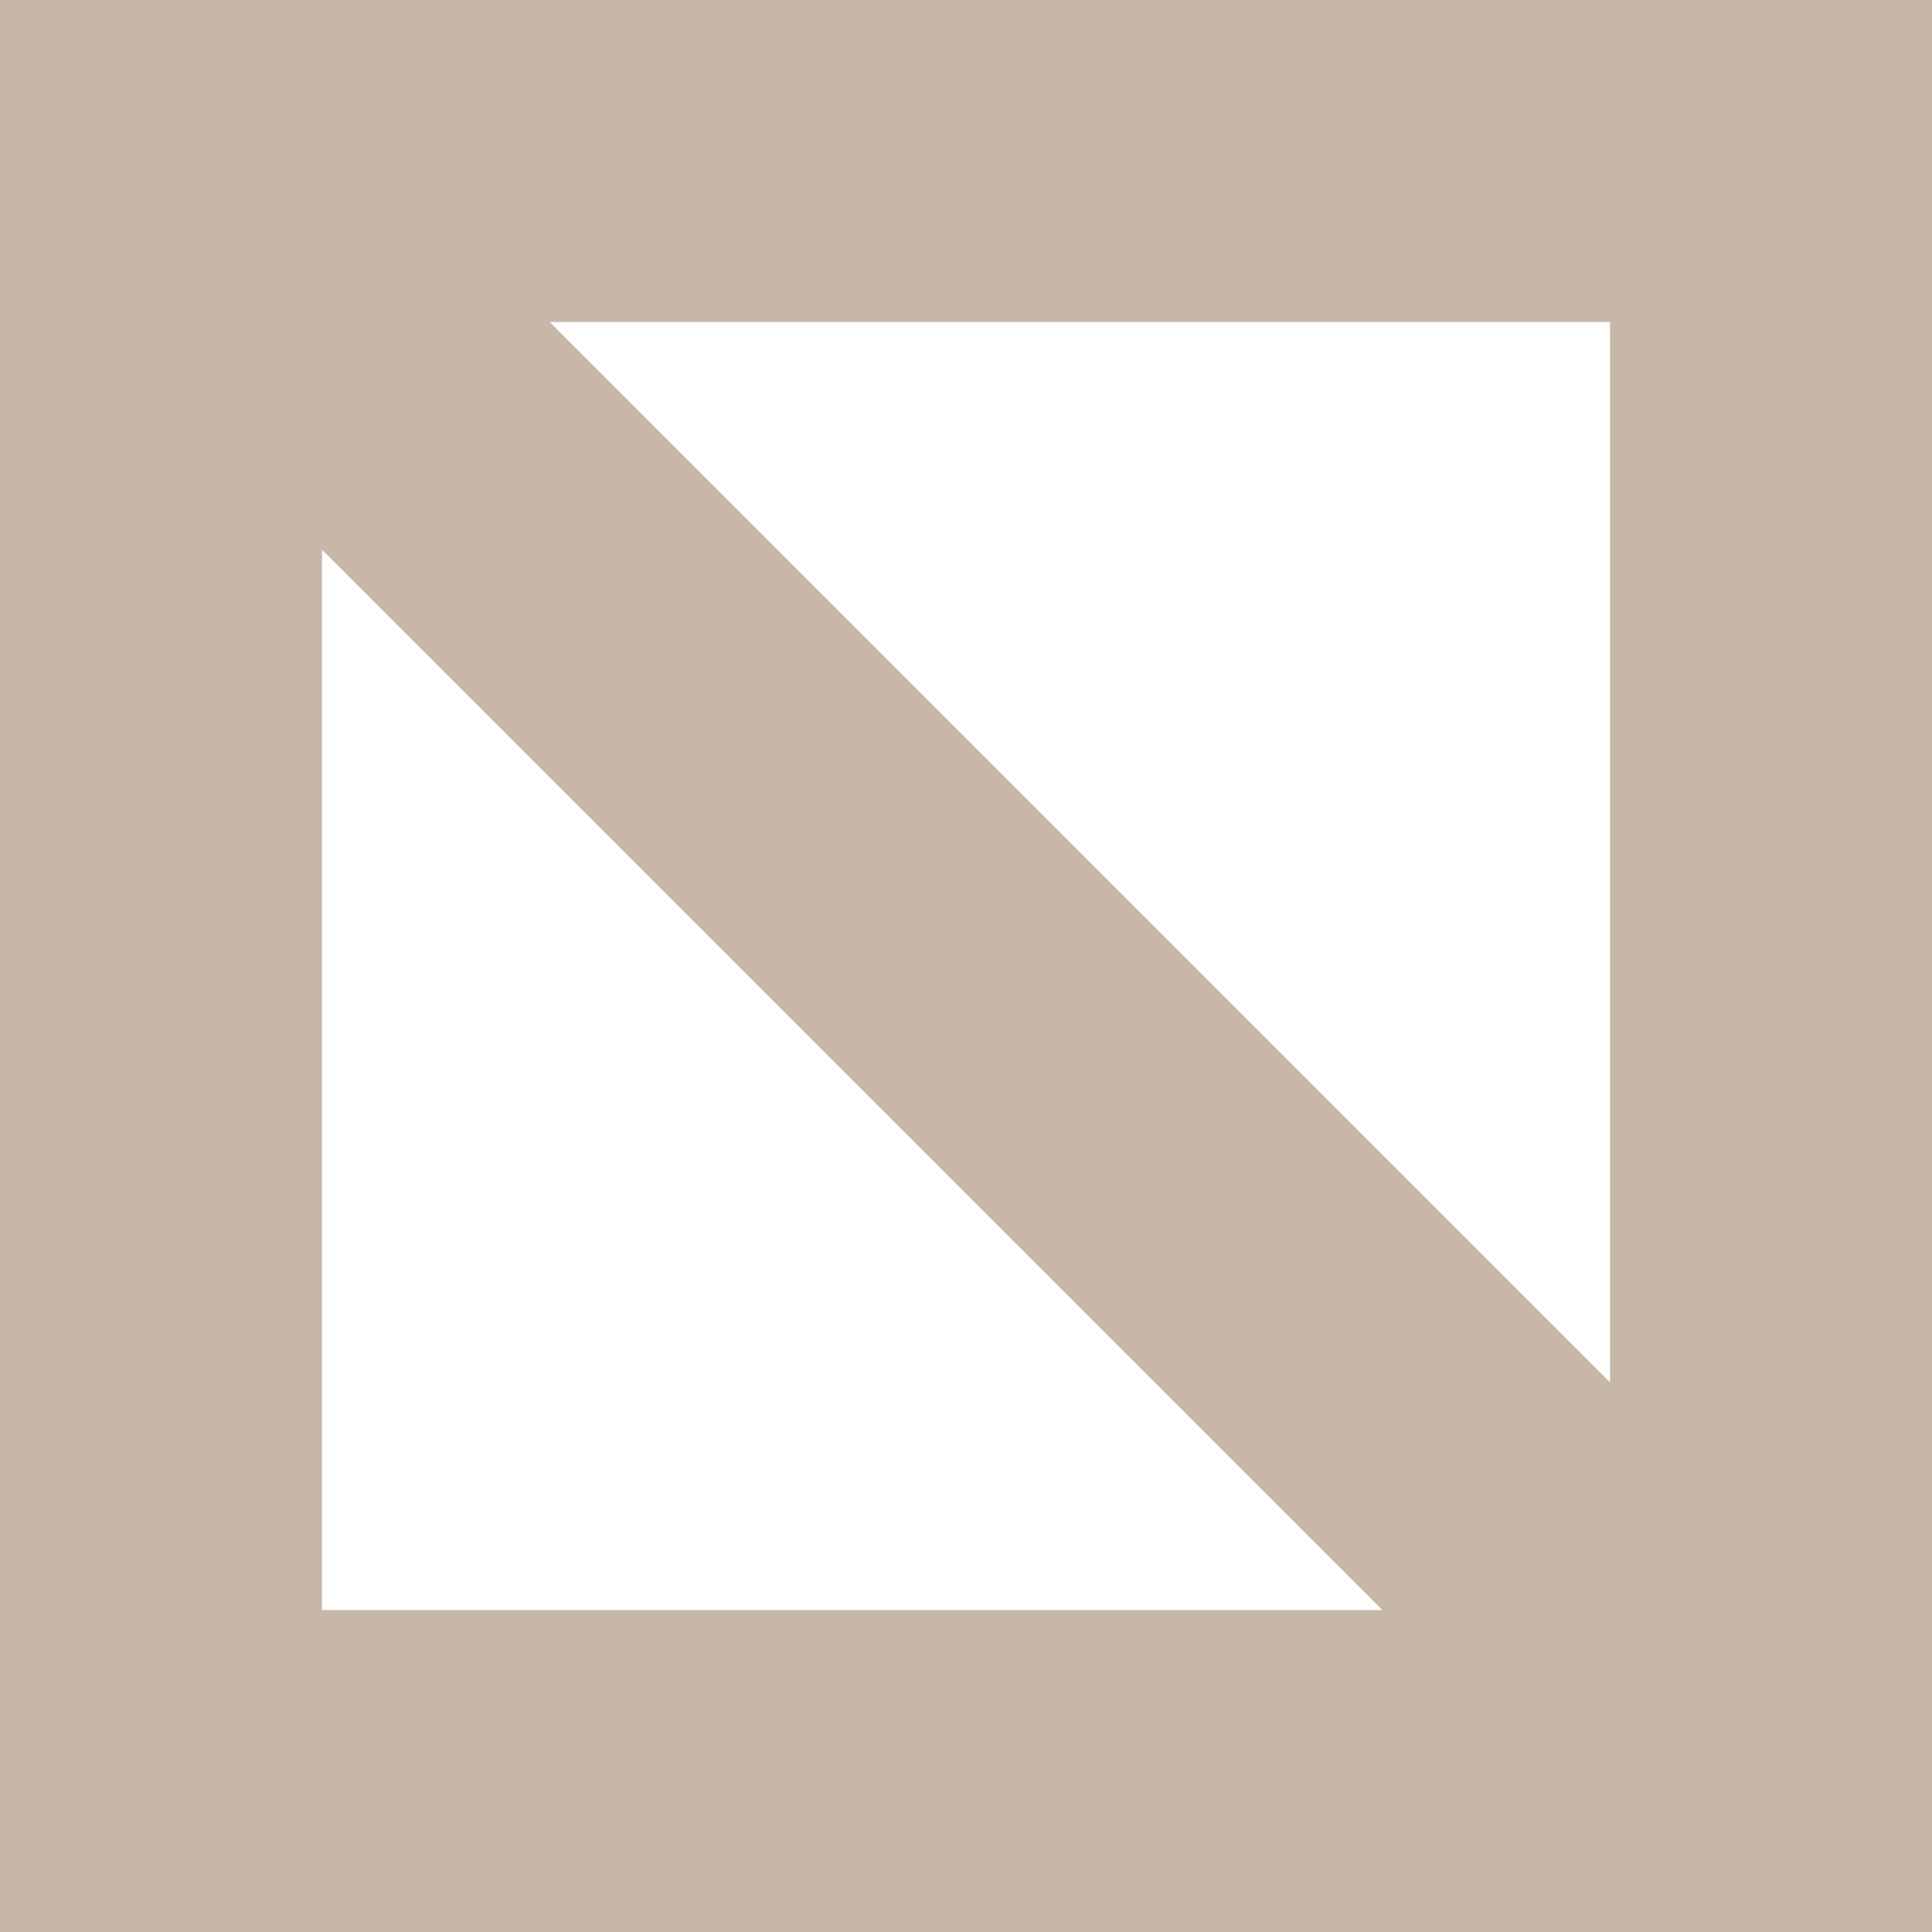 <?xml version="1.0" encoding="UTF-8"?>
<svg width="12px" height="12px" viewBox="0 0 12 12" version="1.1" xmlns="http://www.w3.org/2000/svg" xmlns:xlink="http://www.w3.org/1999/xlink">
    <!-- Generator: sketchtool 53.1 (72631) - https://sketchapp.com -->
    <title>84E54BD6-3A96-4D23-BE6D-0E90334FDB07</title>
    <desc>Created with sketchtool.</desc>
    <g id="design" stroke="none" stroke-width="1" fill="none" fill-rule="evenodd">
        <g id="2-slide" transform="translate(-56, -757)" stroke="#C6B7A8" stroke-width="2">
            <path d="M57,758 L67,758 L67,768 L57,768 L57,758 Z M57.385,758.385 L66.615,767.615" id="logonp"></path>
        </g>
    </g>
</svg>